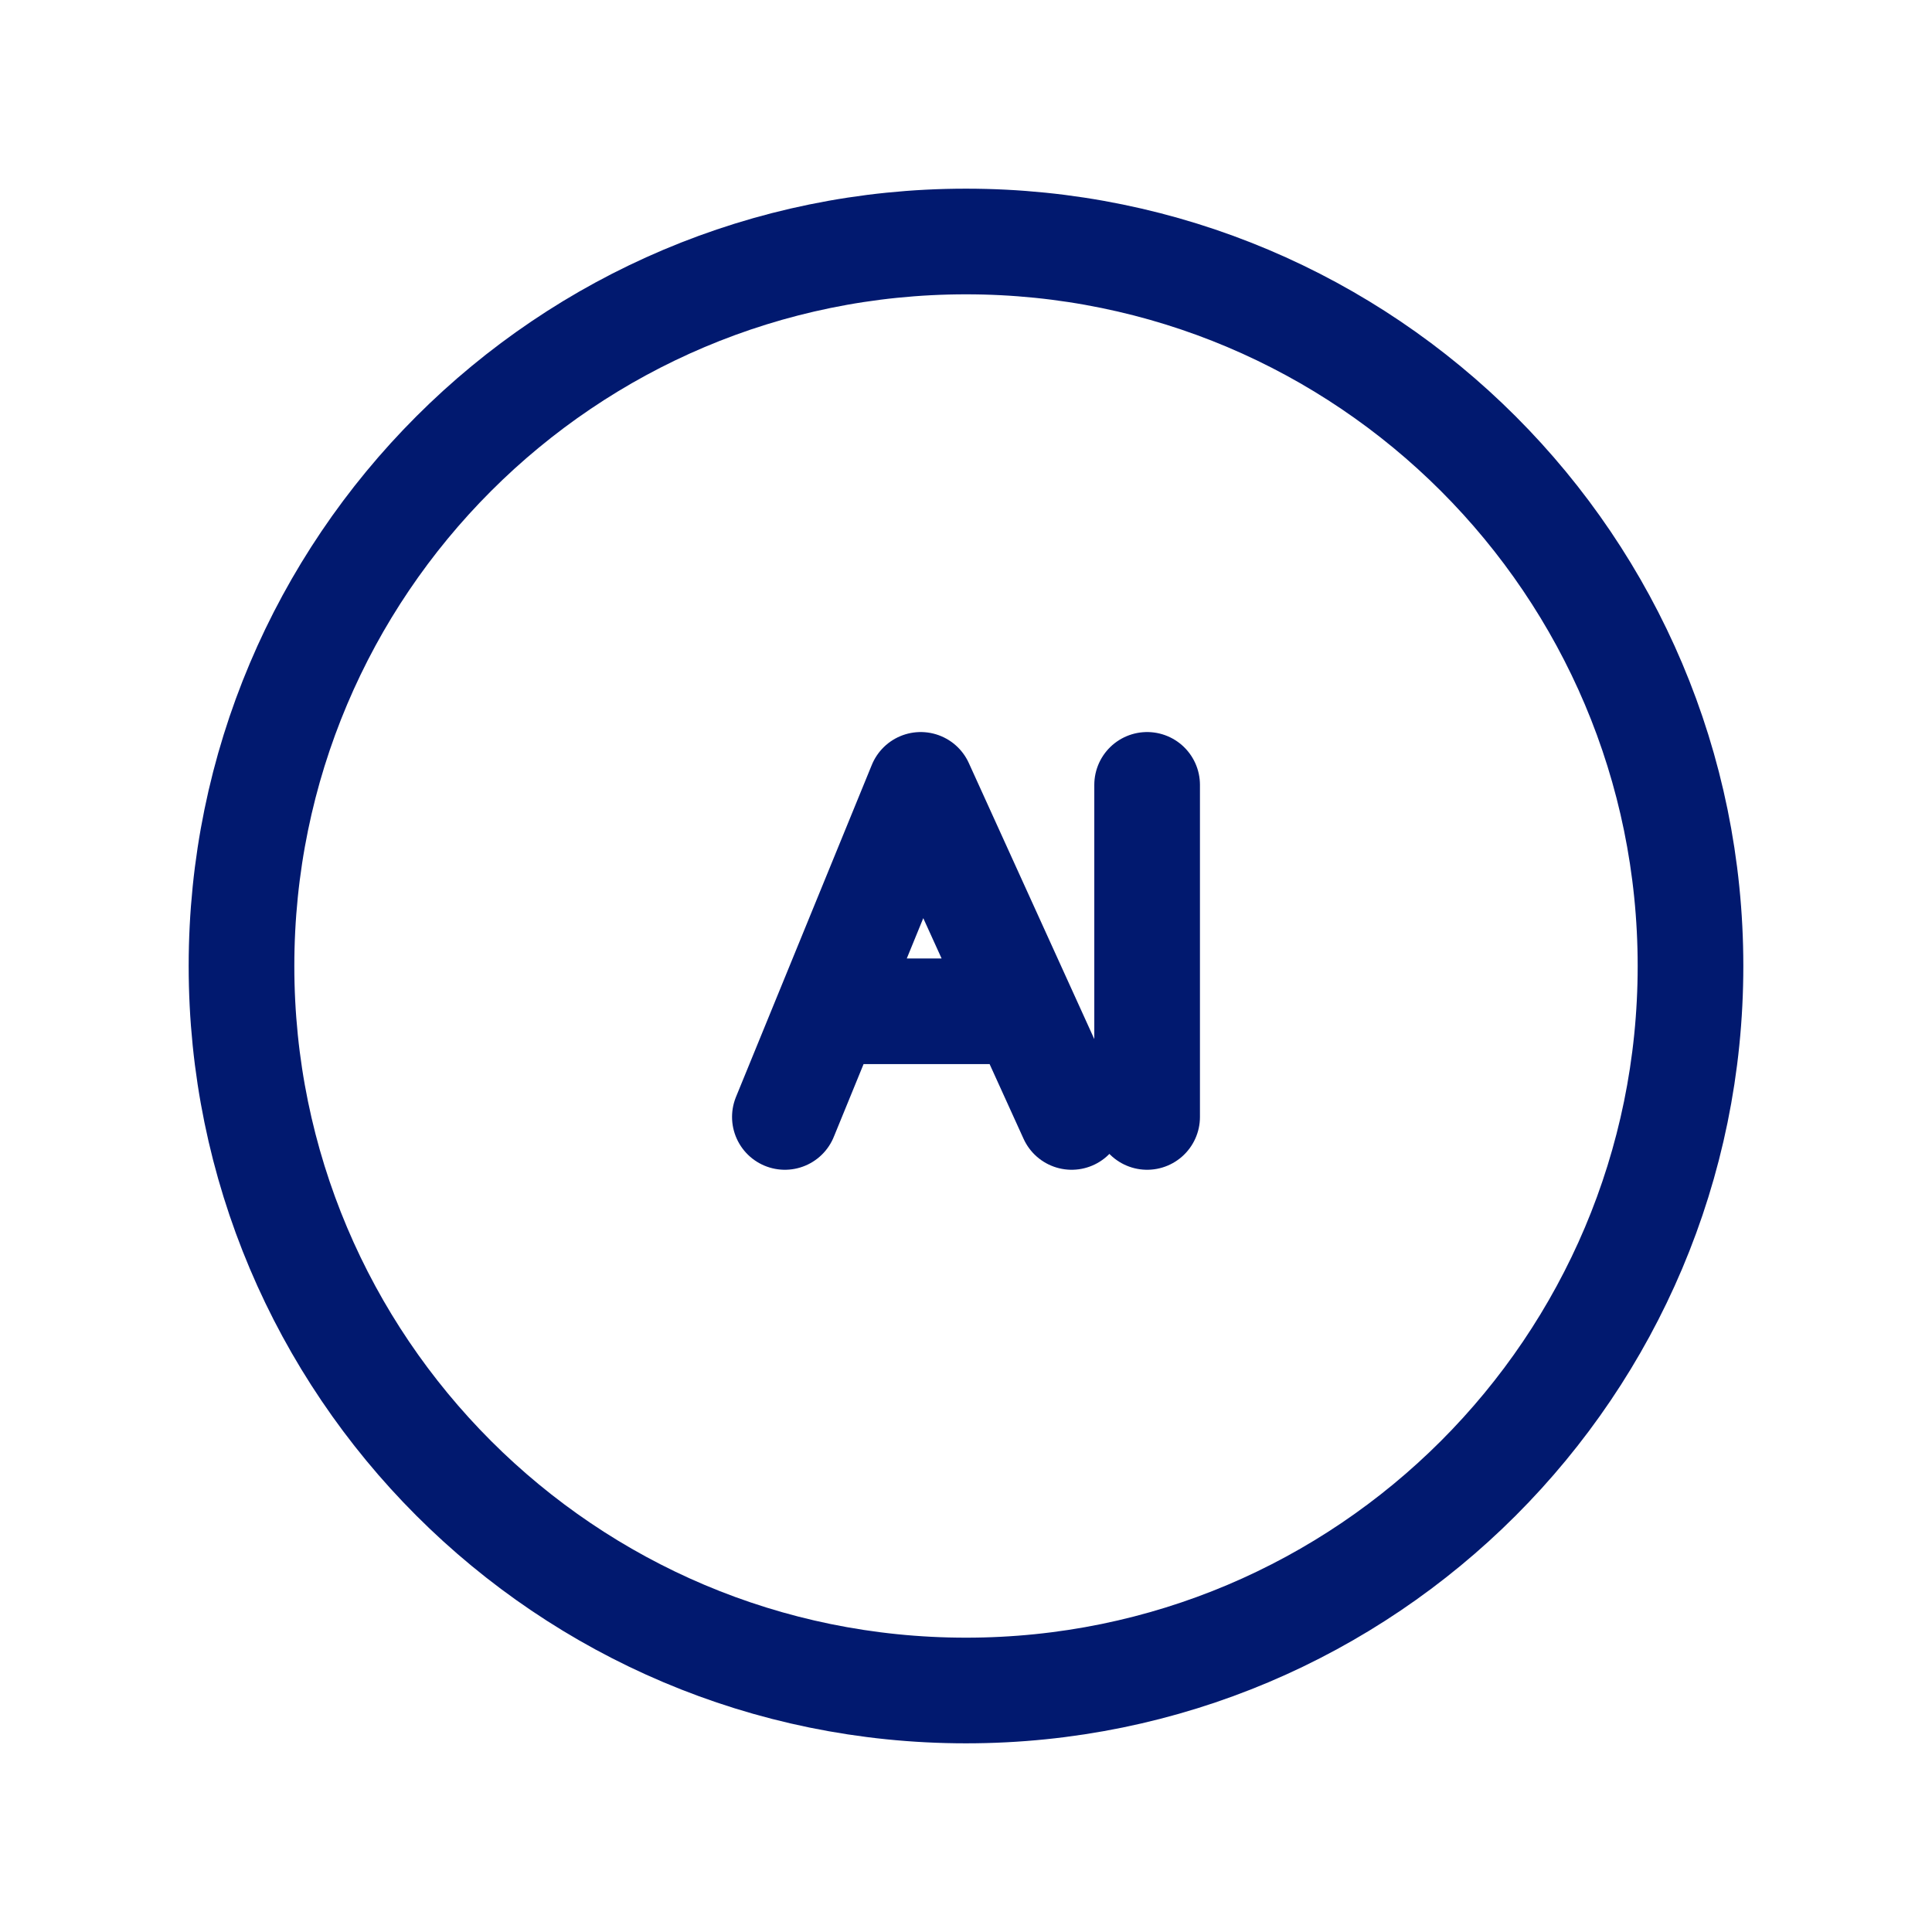
<svg width="64" height="64" viewBox="0 0 64 64" fill="none" xmlns="http://www.w3.org/2000/svg">
<path d="M33.909 33.5L30.5 26L27.432 33.5M33.909 33.5L35.5 37M33.909 33.5H27.432M26 37L27.432 33.5M38 37V26M56 32C56 45.255 45.255 56 32 56C18.745 56 8 45.255 8 32C8 18.745 18.745 8 32 8C45.255 8 56 18.745 56 32Z" stroke="#01196F" stroke-width="3.5" stroke-linecap="round" stroke-linejoin="round"/>
</svg>
